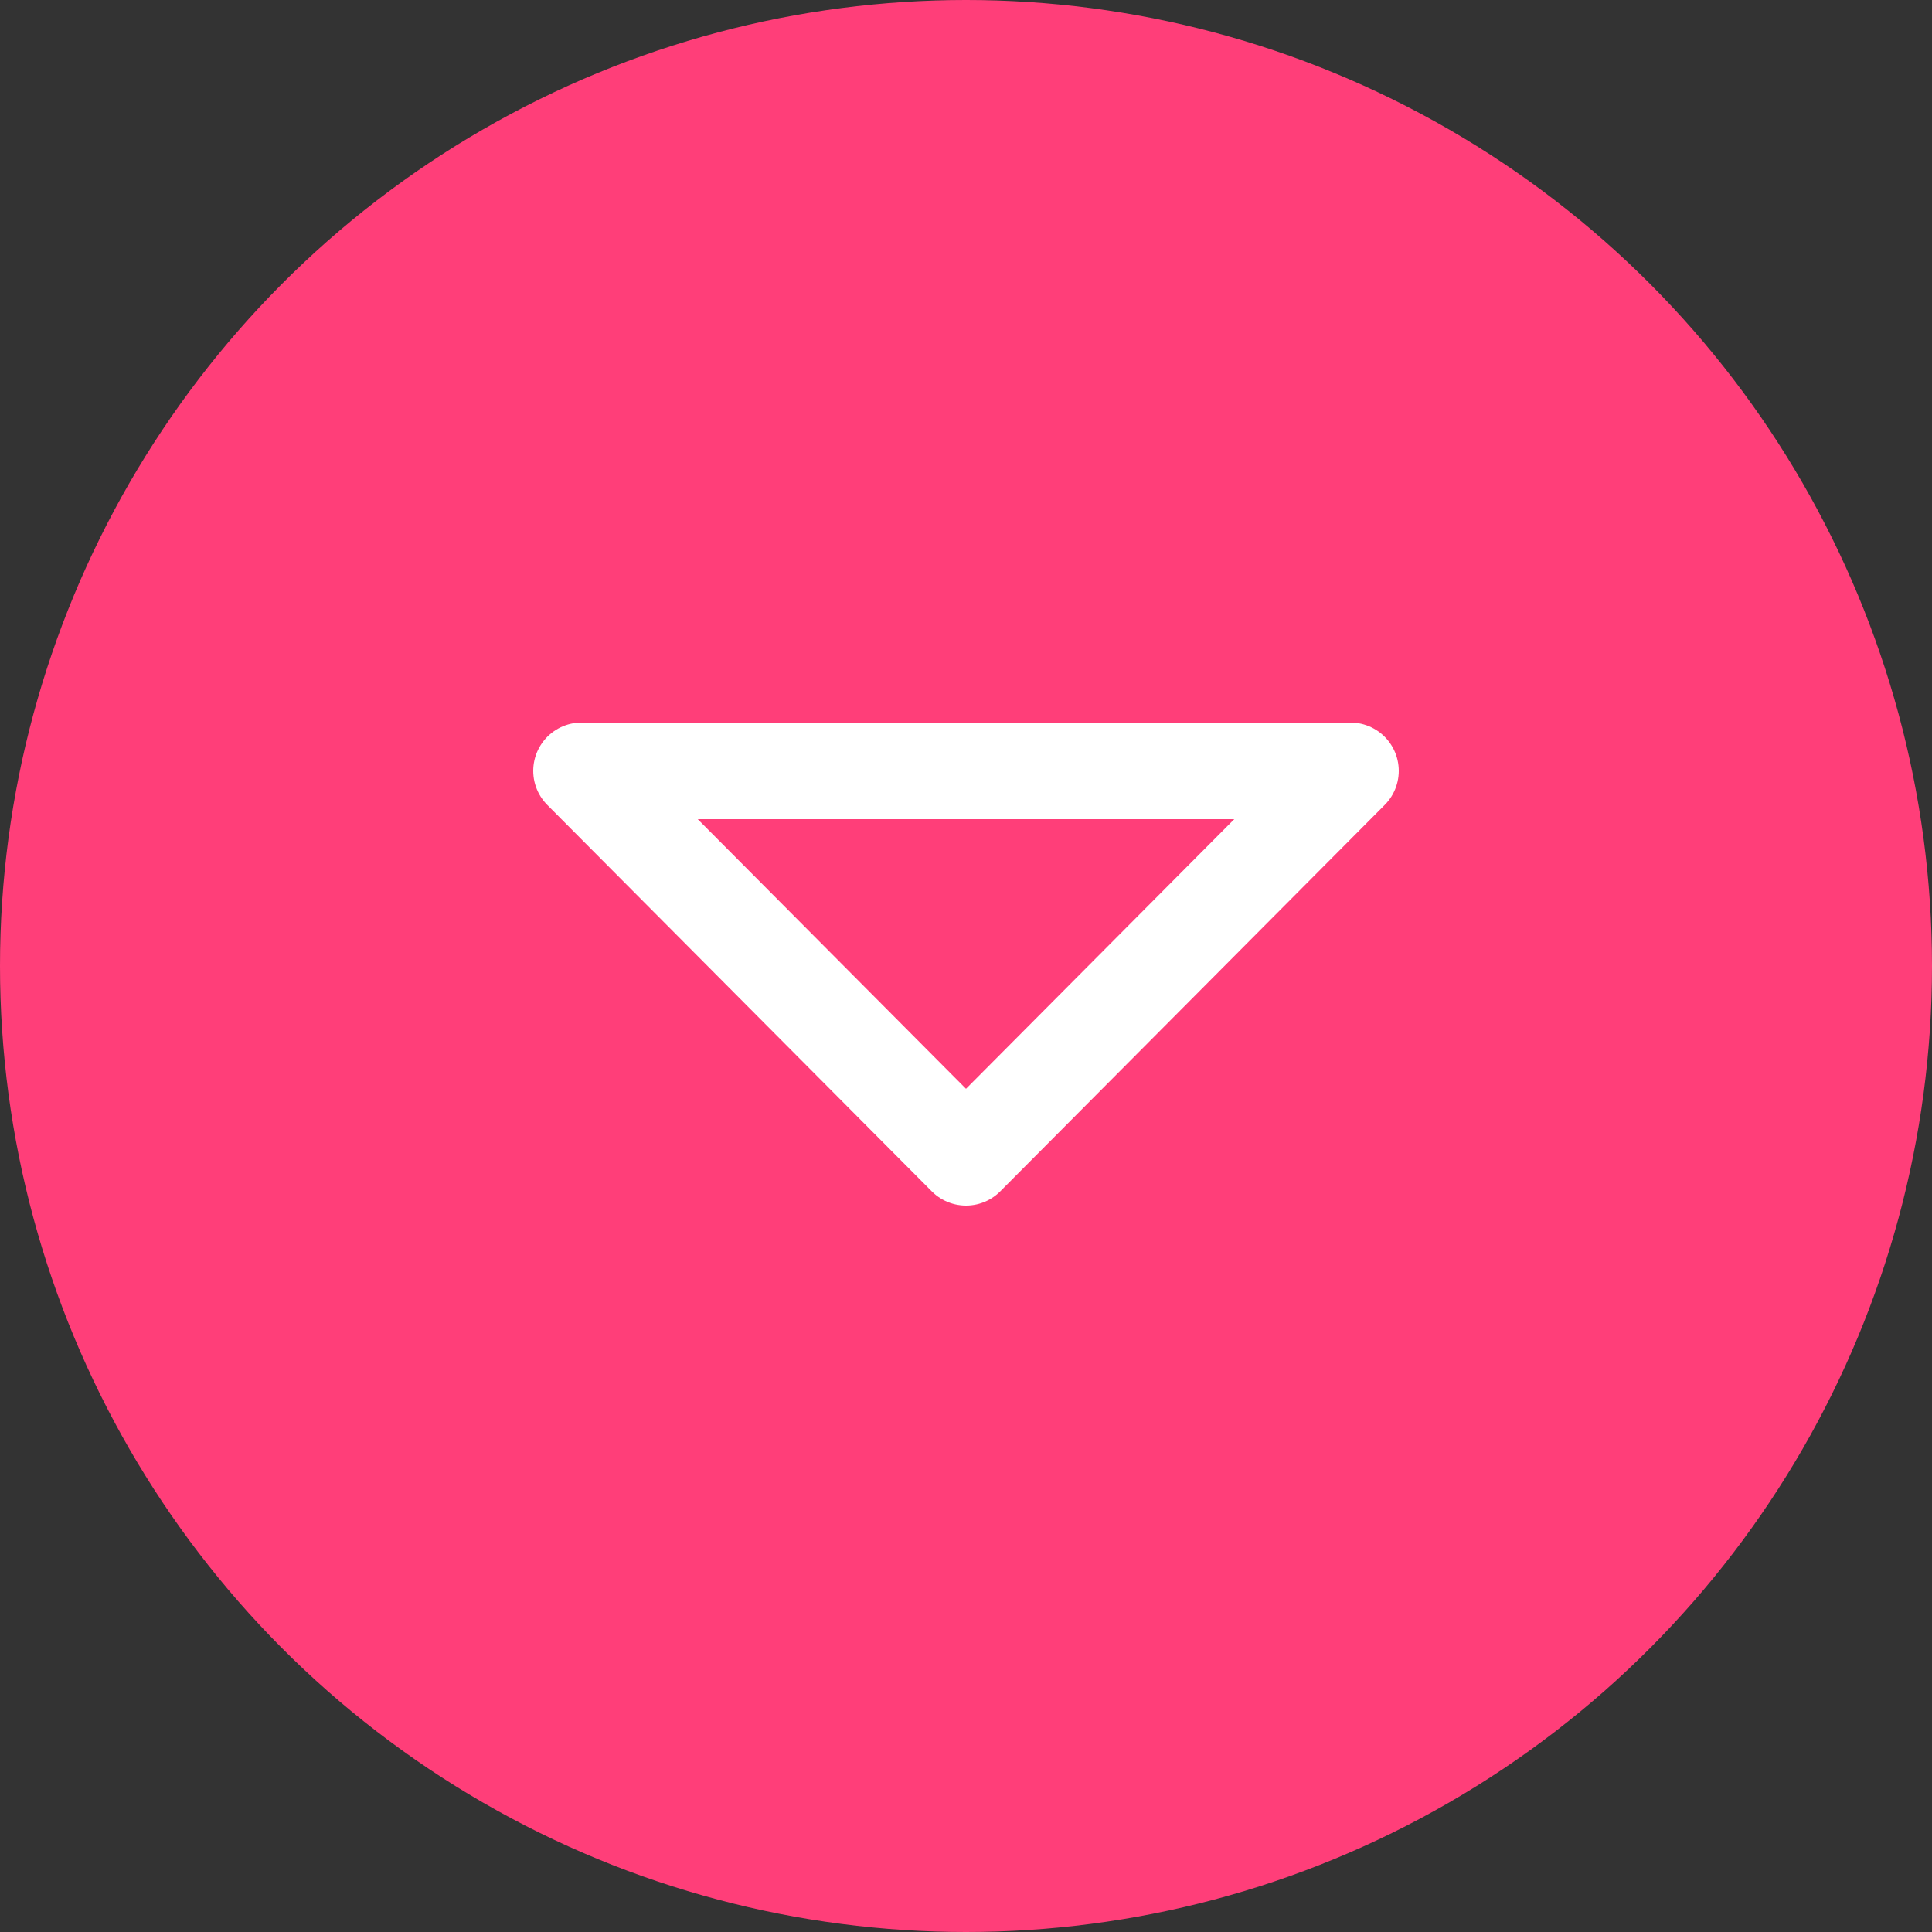 <svg width="30" height="30" viewBox="0 0 30 30" fill="none" xmlns="http://www.w3.org/2000/svg">
<rect x="0" y="0" width="30" height="30" fill="#333333" stroke="none"/>
<circle cx="15" cy="15" r="15" fill="#FF3E79"/>
<path d="M9.03 11.97L15 17.97L20.97 11.97L9.03 11.97Z" stroke="white" stroke-width="1.5" stroke-linecap="round" stroke-linejoin="round"/>
</svg>
